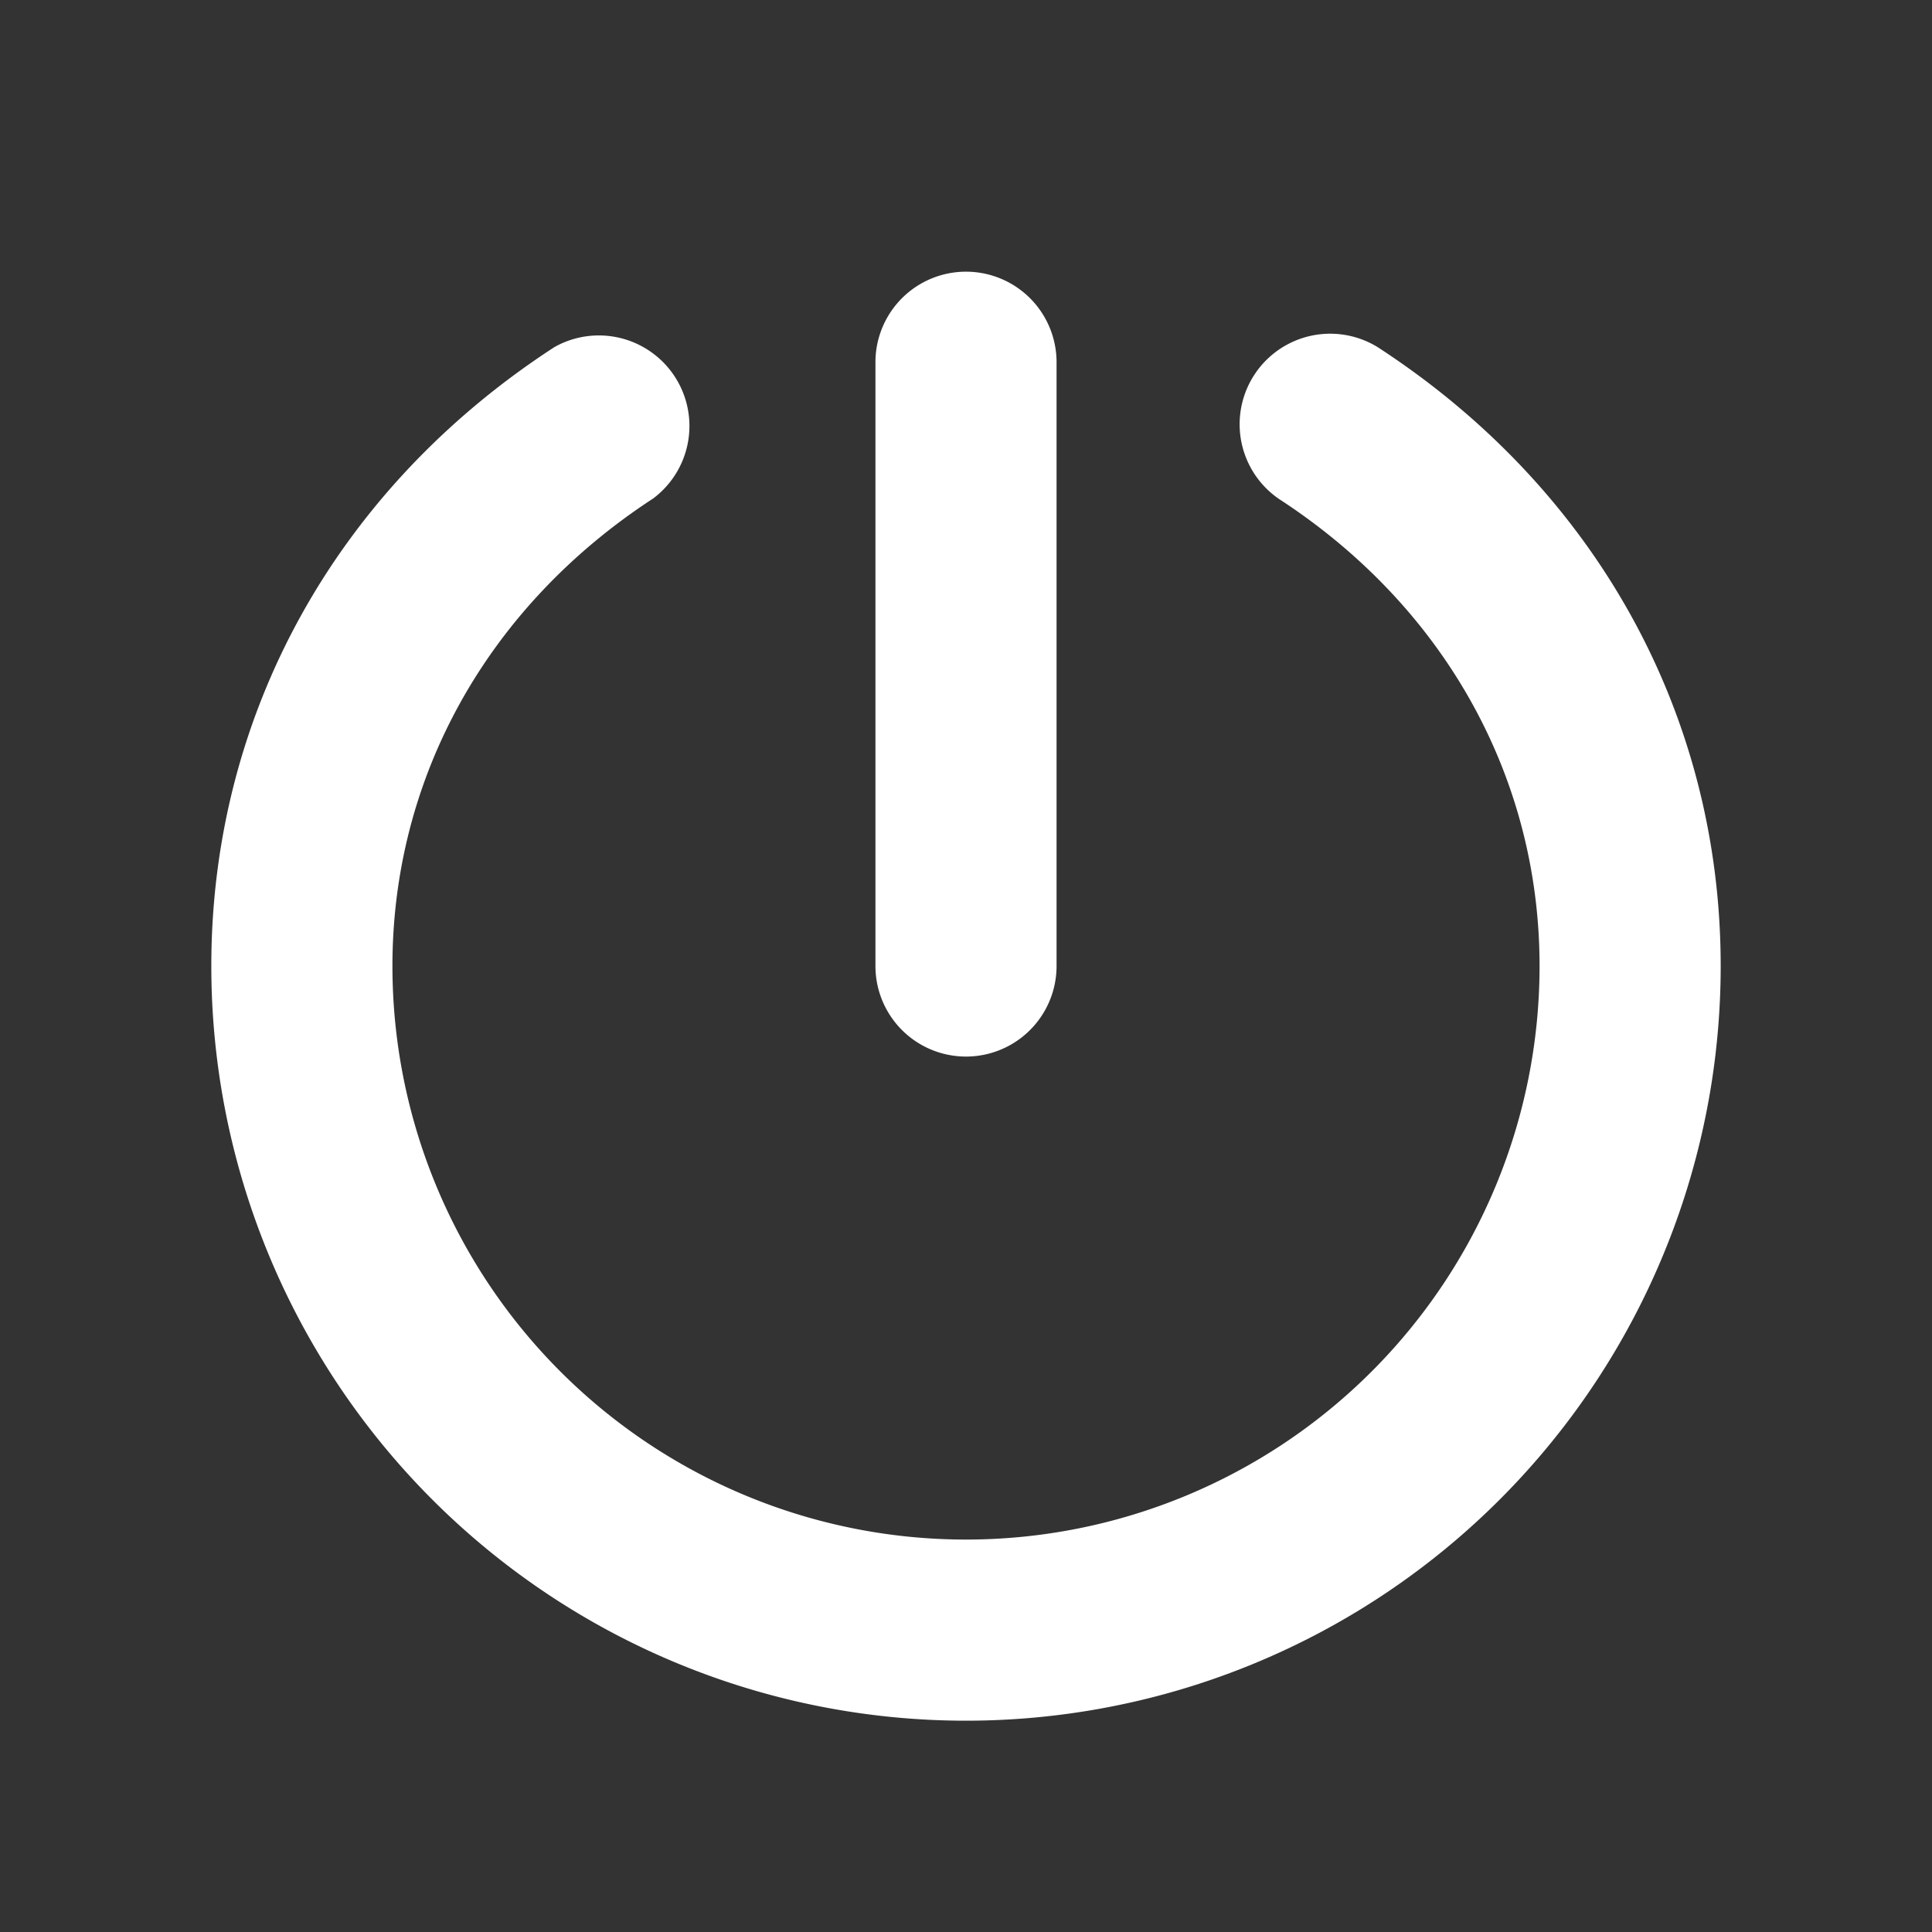 <svg xmlns="http://www.w3.org/2000/svg" width="20" height="20" viewBox="0 0 256 256"><rect x="0" y="0" width="256" height="256" fill="#333333" stroke="none"/><path fill="white" d="M116 128V48a12 12 0 0 1 24 0v80a12 12 0 0 1-24 0m66.55-82a12 12 0 0 0-13.1 20.1C191.41 80.37 204 103 204 128a76 76 0 0 1-152 0c0-25 12.59-47.63 34.55-61.95A12 12 0 0 0 73.45 46C44.56 64.78 28 94.69 28 128a100 100 0 0 0 200 0c0-33.31-16.56-63.22-45.45-82"/></svg>